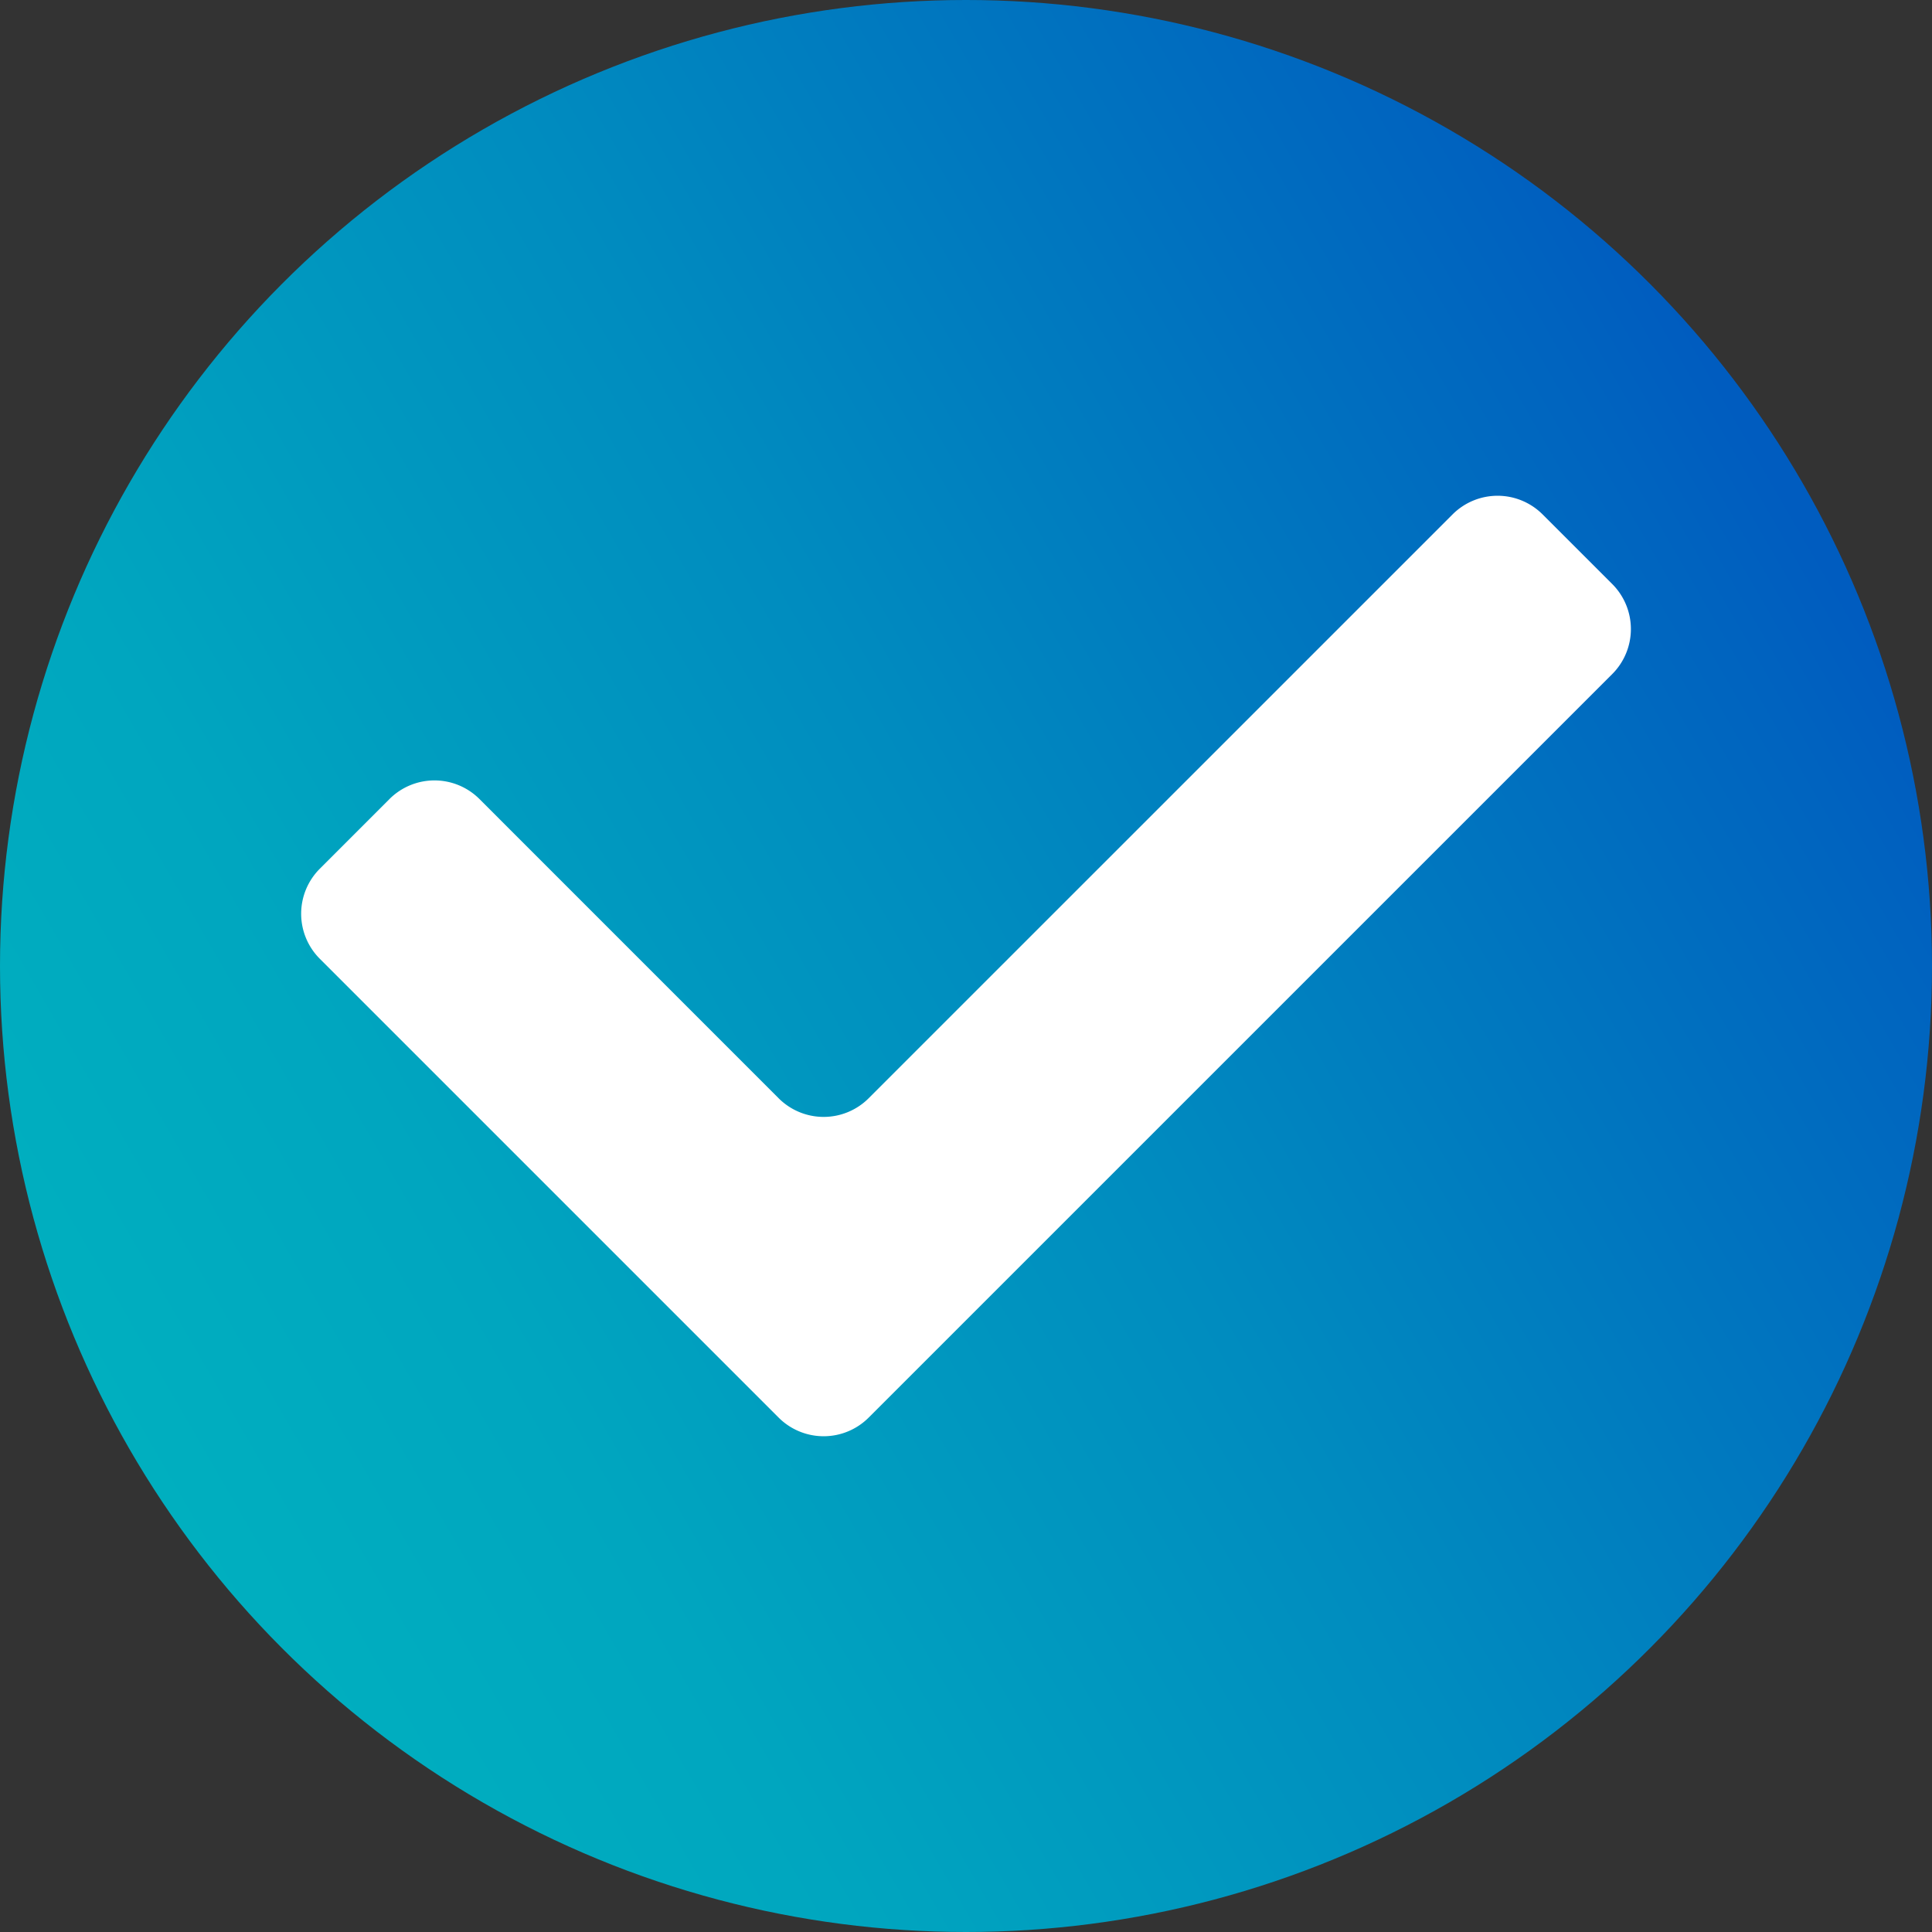 <svg id="Layer_1" data-name="Layer 1" xmlns="http://www.w3.org/2000/svg" xmlns:xlink="http://www.w3.org/1999/xlink" viewBox="0 0 800 800"><rect x="0" y="0" width="800" height="800" fill="#333333" stroke="none"/><defs><style>.cls-1{fill:url(#linear-gradient);}.cls-2{fill:#fff;}</style><linearGradient id="linear-gradient" x1="53.53" y1="600.03" x2="746.47" y2="199.97" gradientUnits="userSpaceOnUse"><stop offset="0" stop-color="#00afbf"/><stop offset="0.2" stop-color="#00a6bf"/><stop offset="0.52" stop-color="#008cbf"/><stop offset="0.93" stop-color="#0063bf"/><stop offset="0.99" stop-color="#005cbf"/></linearGradient></defs><title>webpack.build.config</title><circle class="cls-1" cx="400" cy="400" r="400"/><path class="cls-2" d="M667.61,279.1,359.69,587a26.36,26.36,0,0,1-37.27,0l-190-190a26.36,26.36,0,0,1,0-37.27l28.85-28.86a26.36,26.36,0,0,1,37.27,0L322.42,454.77a26.36,26.36,0,0,0,37.27,0L601.48,213a26.36,26.36,0,0,1,37.27,0l28.86,28.85A26.36,26.36,0,0,1,667.61,279.1Z" transform="translate(0 0)"/></svg>